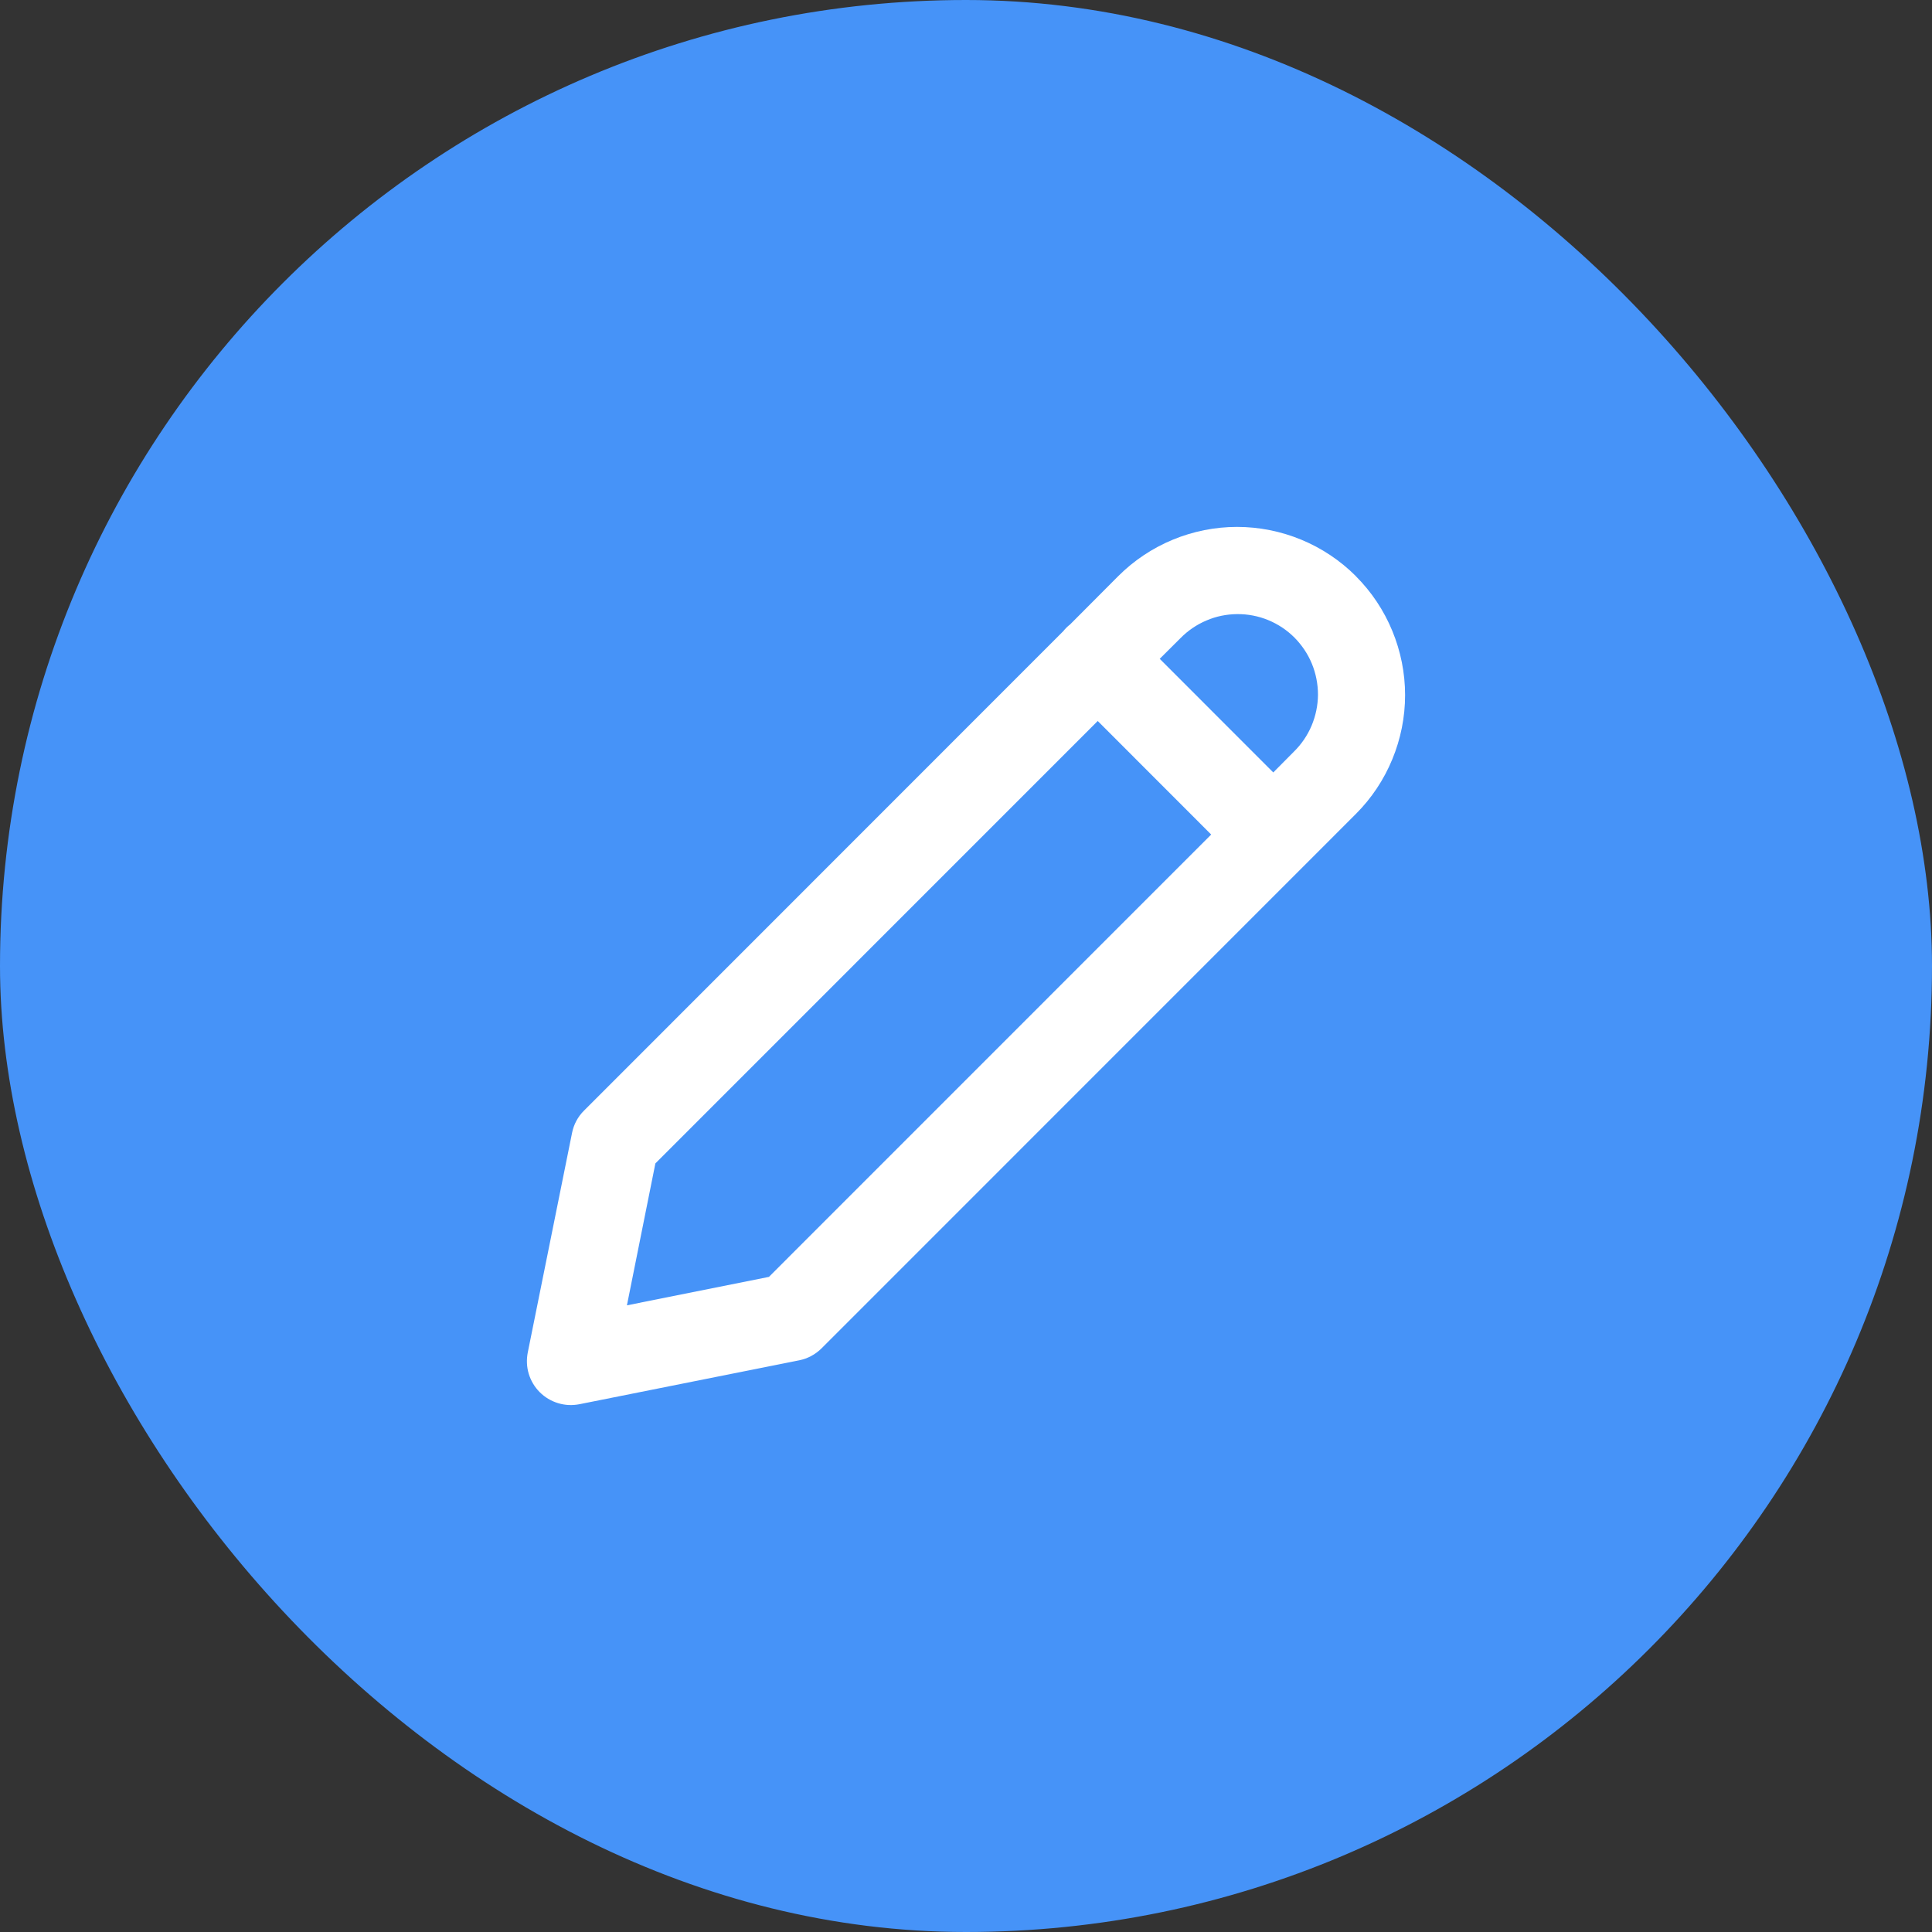<svg width="22" height="22" viewBox="0 0 22 22" fill="none" xmlns="http://www.w3.org/2000/svg">
<rect x="0" y="0" width="22" height="22" fill="#333333" stroke="none"/>
<rect width="22" height="22" rx="11" fill="#4693F8"/>
<path d="M15.44 6.561C15.262 6.383 15.051 6.242 14.819 6.146C14.587 6.05 14.338 6 14.086 6C13.835 6 13.586 6.05 13.354 6.146C13.122 6.242 12.911 6.383 12.733 6.561L12.184 7.112C12.156 7.133 12.131 7.158 12.109 7.186L6.651 12.646C6.581 12.715 6.533 12.804 6.514 12.901L6.01 15.4C5.994 15.481 5.997 15.565 6.021 15.644C6.045 15.723 6.088 15.795 6.146 15.853C6.204 15.911 6.276 15.954 6.355 15.978C6.433 16.002 6.517 16.006 6.598 15.99L9.101 15.49C9.197 15.471 9.286 15.423 9.356 15.353L15.44 9.268C15.617 9.091 15.758 8.88 15.854 8.647C15.95 8.415 16 8.166 16 7.915C16 7.664 15.95 7.415 15.854 7.183C15.758 6.95 15.617 6.739 15.44 6.562M12.5 8.21L13.792 9.503L8.756 14.54L7.139 14.864L7.463 13.248L12.5 8.21ZM14.499 8.796L13.206 7.502L13.44 7.269C13.525 7.182 13.626 7.113 13.737 7.066C13.848 7.018 13.967 6.994 14.088 6.993C14.209 6.992 14.329 7.015 14.441 7.061C14.553 7.107 14.655 7.175 14.74 7.26C14.825 7.346 14.893 7.447 14.939 7.559C14.985 7.671 15.008 7.791 15.008 7.912C15.007 8.033 14.982 8.152 14.935 8.264C14.888 8.375 14.819 8.476 14.733 8.56L14.499 8.796Z" fill="white"/>
</svg>
